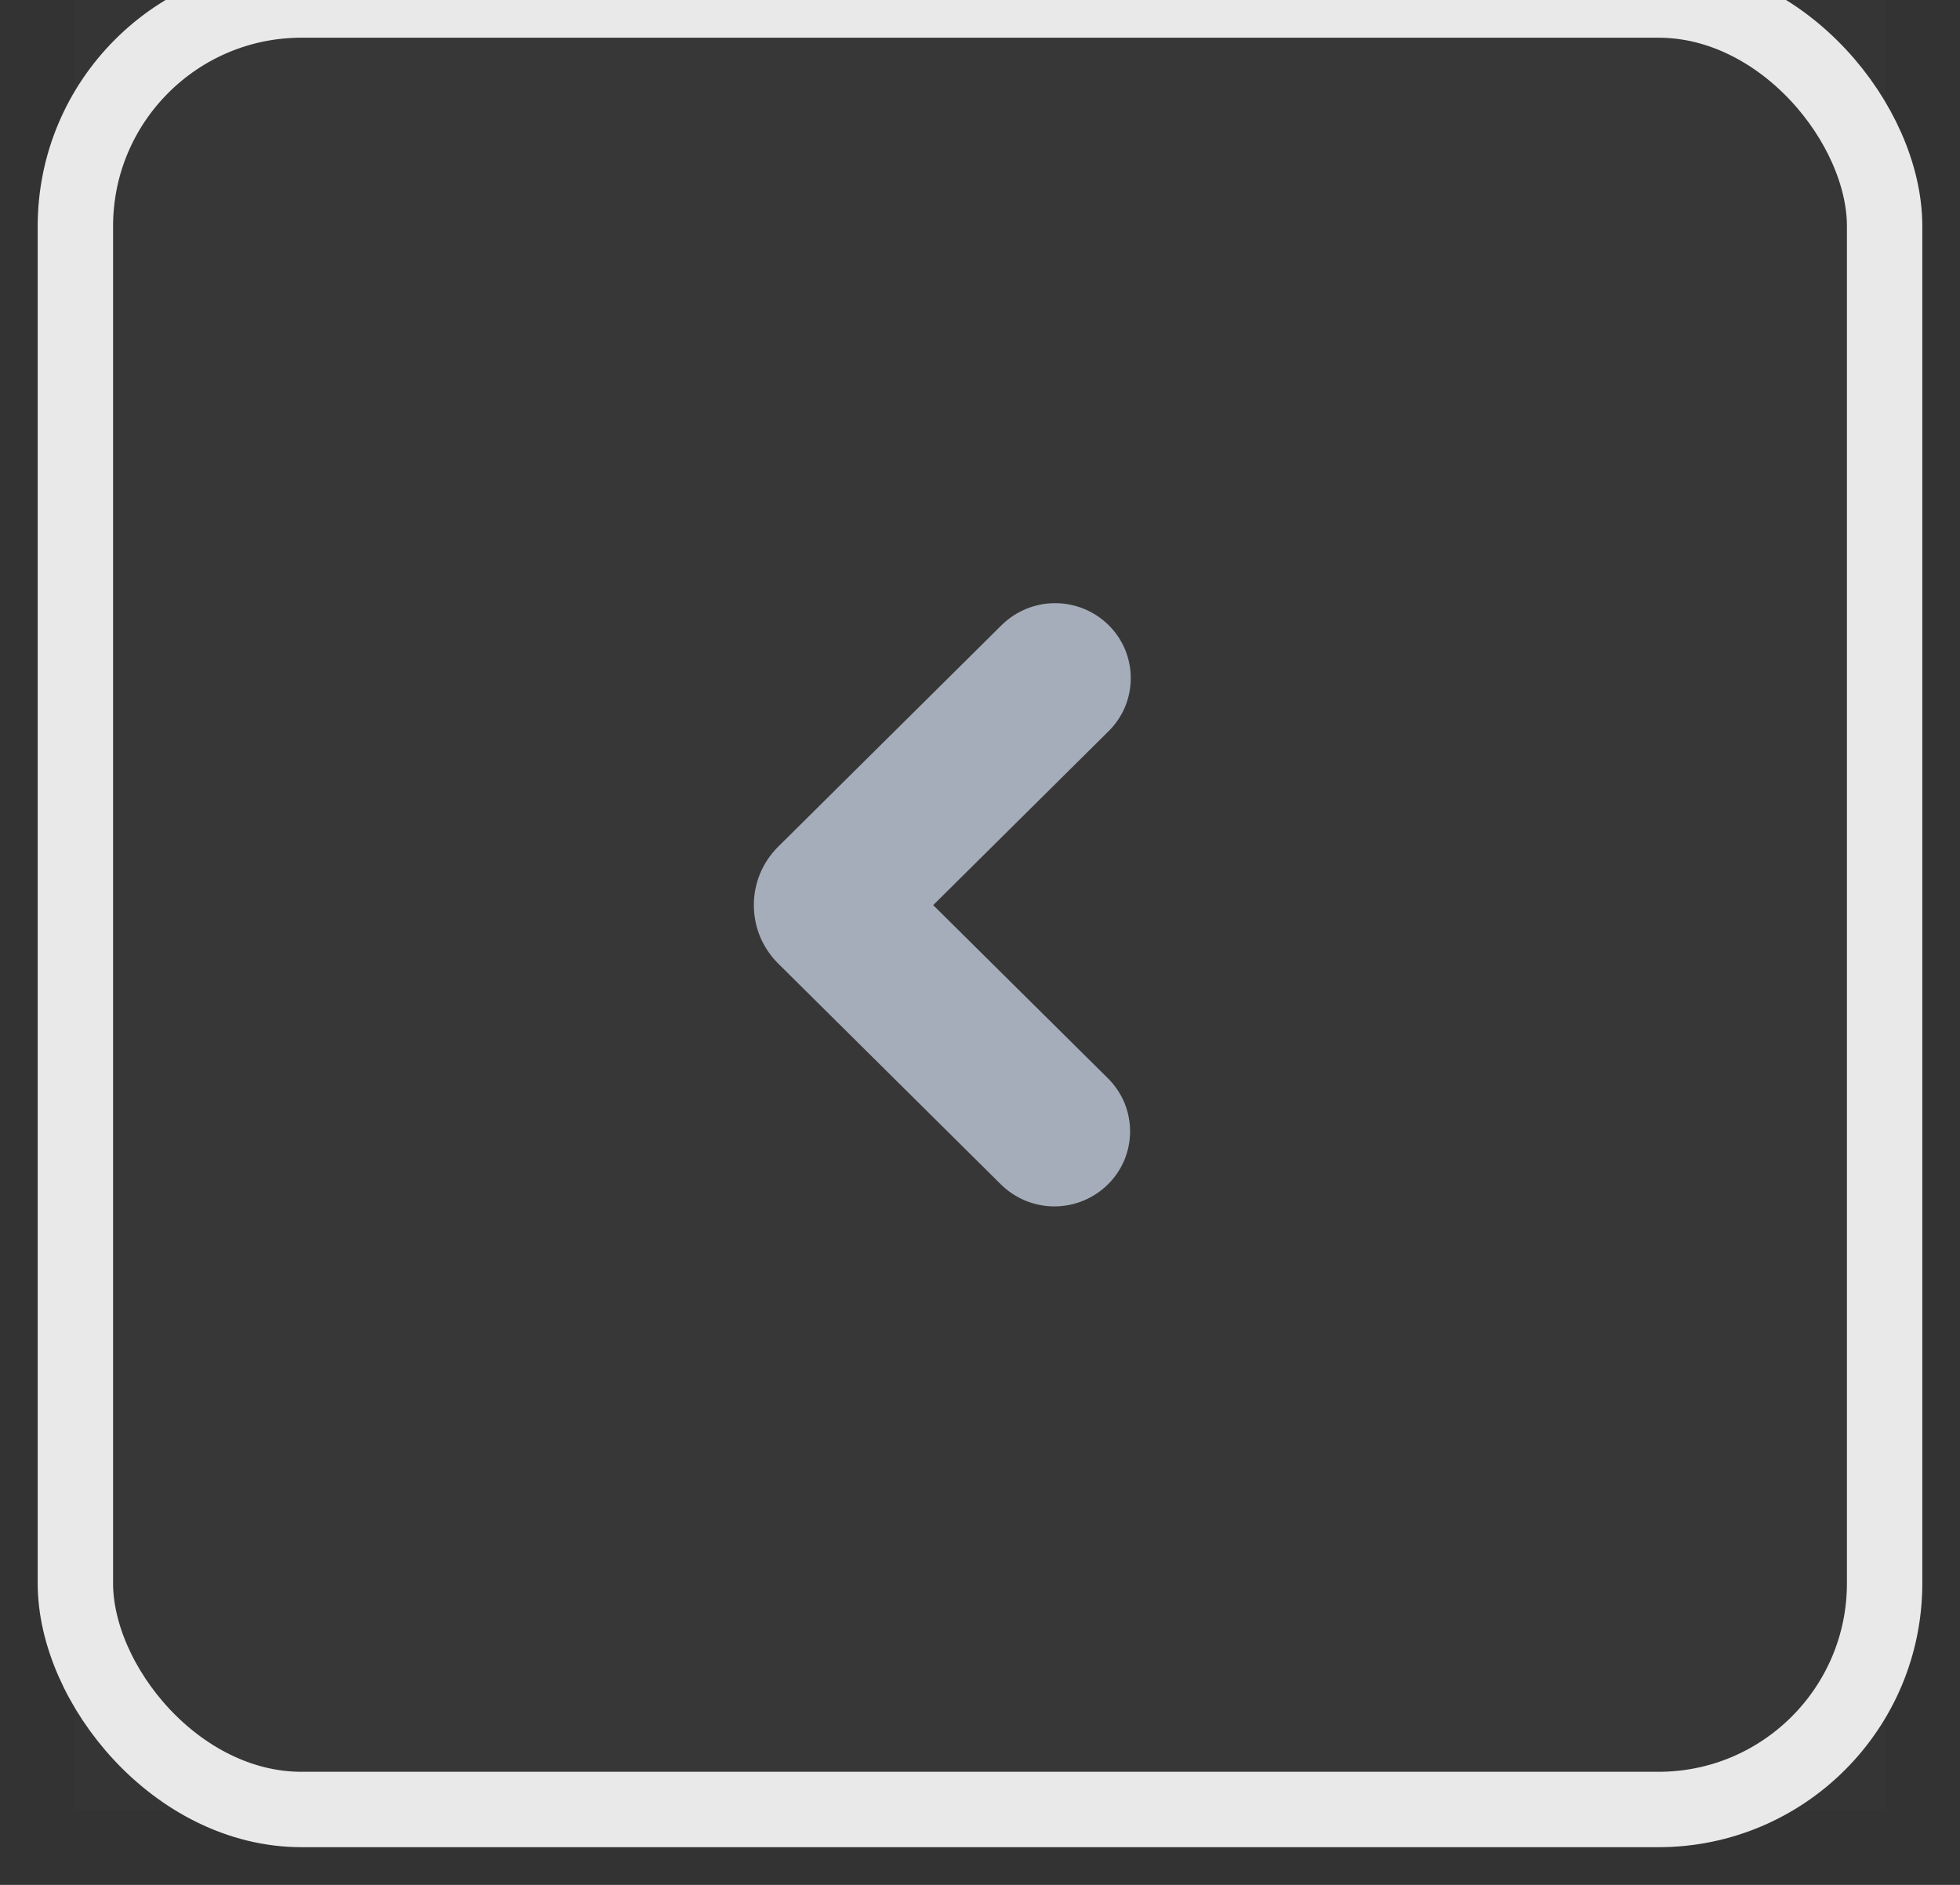 <svg width="26" height="25" viewBox="0 0 26 25" fill="none" xmlns="http://www.w3.org/2000/svg">
<rect x="0" y="0" width="26" height="25" fill="#333333" stroke="none"/>
<rect x="1" y="7.62939e-05" width="24" height="24" rx="3" fill="white" fill-opacity="0.01"/>
<rect x="1" y="7.62939e-05" width="24" height="24" rx="3" stroke="#E9E9E9"/>
<rect width="24" height="24" transform="translate(1 7.62939e-05)" fill="white" fill-opacity="0.01"/>
<path fill-rule="evenodd" clip-rule="evenodd" d="M14.706 9.698C14.799 9.606 14.873 9.497 14.924 9.376C14.974 9.255 15 9.125 15 8.995C15 8.864 14.974 8.734 14.924 8.613C14.873 8.493 14.799 8.383 14.706 8.291C14.517 8.105 14.262 8 13.996 8C13.731 8 13.476 8.105 13.287 8.291L10.322 11.231C10.22 11.332 10.139 11.453 10.083 11.586C10.028 11.719 10 11.861 10 12.005C10 12.149 10.028 12.291 10.083 12.424C10.139 12.557 10.22 12.678 10.322 12.779L13.277 15.709C13.466 15.896 13.721 16.001 13.987 16.001C14.253 16.001 14.508 15.896 14.697 15.709C14.79 15.617 14.864 15.508 14.915 15.387C14.965 15.266 14.991 15.136 14.991 15.006C14.991 14.875 14.965 14.745 14.915 14.624C14.864 14.504 14.79 14.394 14.697 14.302L12.379 12.005L14.706 9.698Z" fill="#A5ADBA"/>
</svg>
